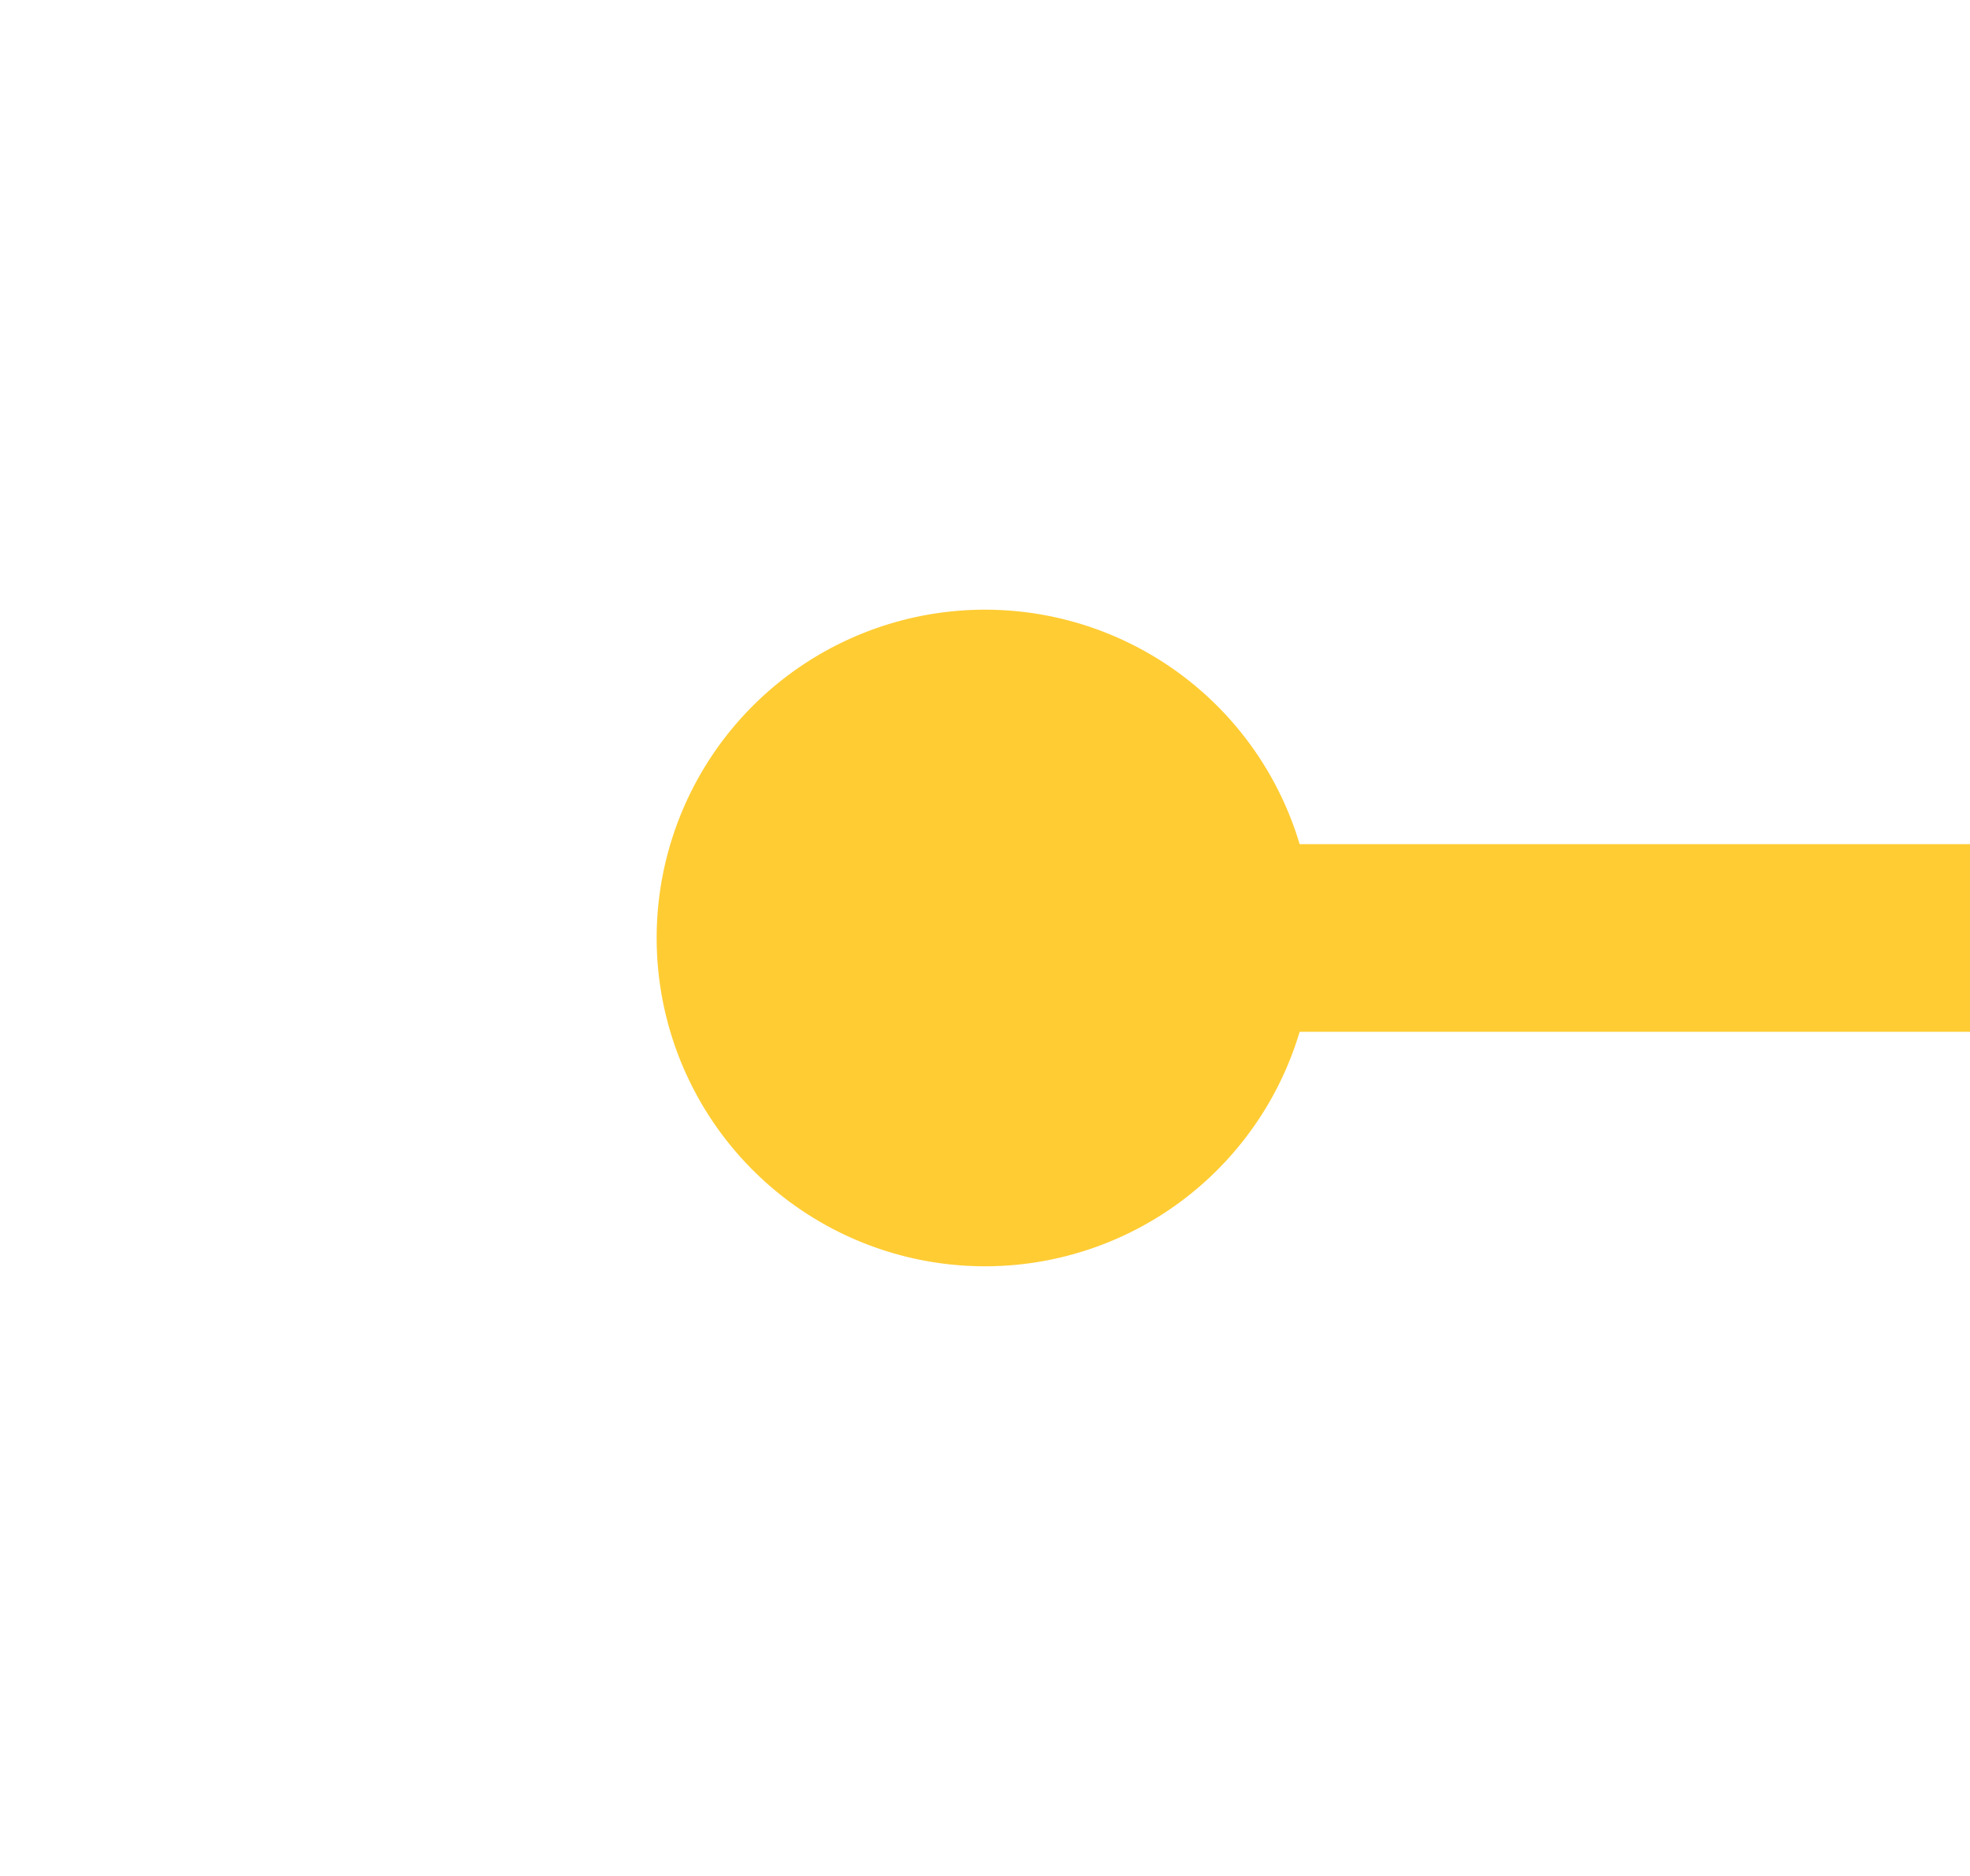 ﻿<?xml version="1.0" encoding="utf-8"?>
<svg version="1.1" xmlns:xlink="http://www.w3.org/1999/xlink" width="21px" height="20px" preserveAspectRatio="xMinYMid meet" viewBox="609 458  21 18" xmlns="http://www.w3.org/2000/svg">
  <path d="M 618 467  L 765 467  A 5 5 0 0 1 770 472 L 770 509  A 5 5 0 0 0 775 514 L 784 514  " stroke-width="2" stroke="#ffcc33" fill="none" />
  <path d="M 619.5 463.5  A 3.5 3.5 0 0 0 616 467 A 3.5 3.5 0 0 0 619.5 470.5 A 3.5 3.5 0 0 0 623 467 A 3.5 3.5 0 0 0 619.5 463.5 Z M 782.5 510.5  A 3.5 3.5 0 0 0 779 514 A 3.5 3.5 0 0 0 782.5 517.5 A 3.5 3.5 0 0 0 786 514 A 3.5 3.5 0 0 0 782.5 510.5 Z " fill-rule="nonzero" fill="#ffcc33" stroke="none" />
</svg>